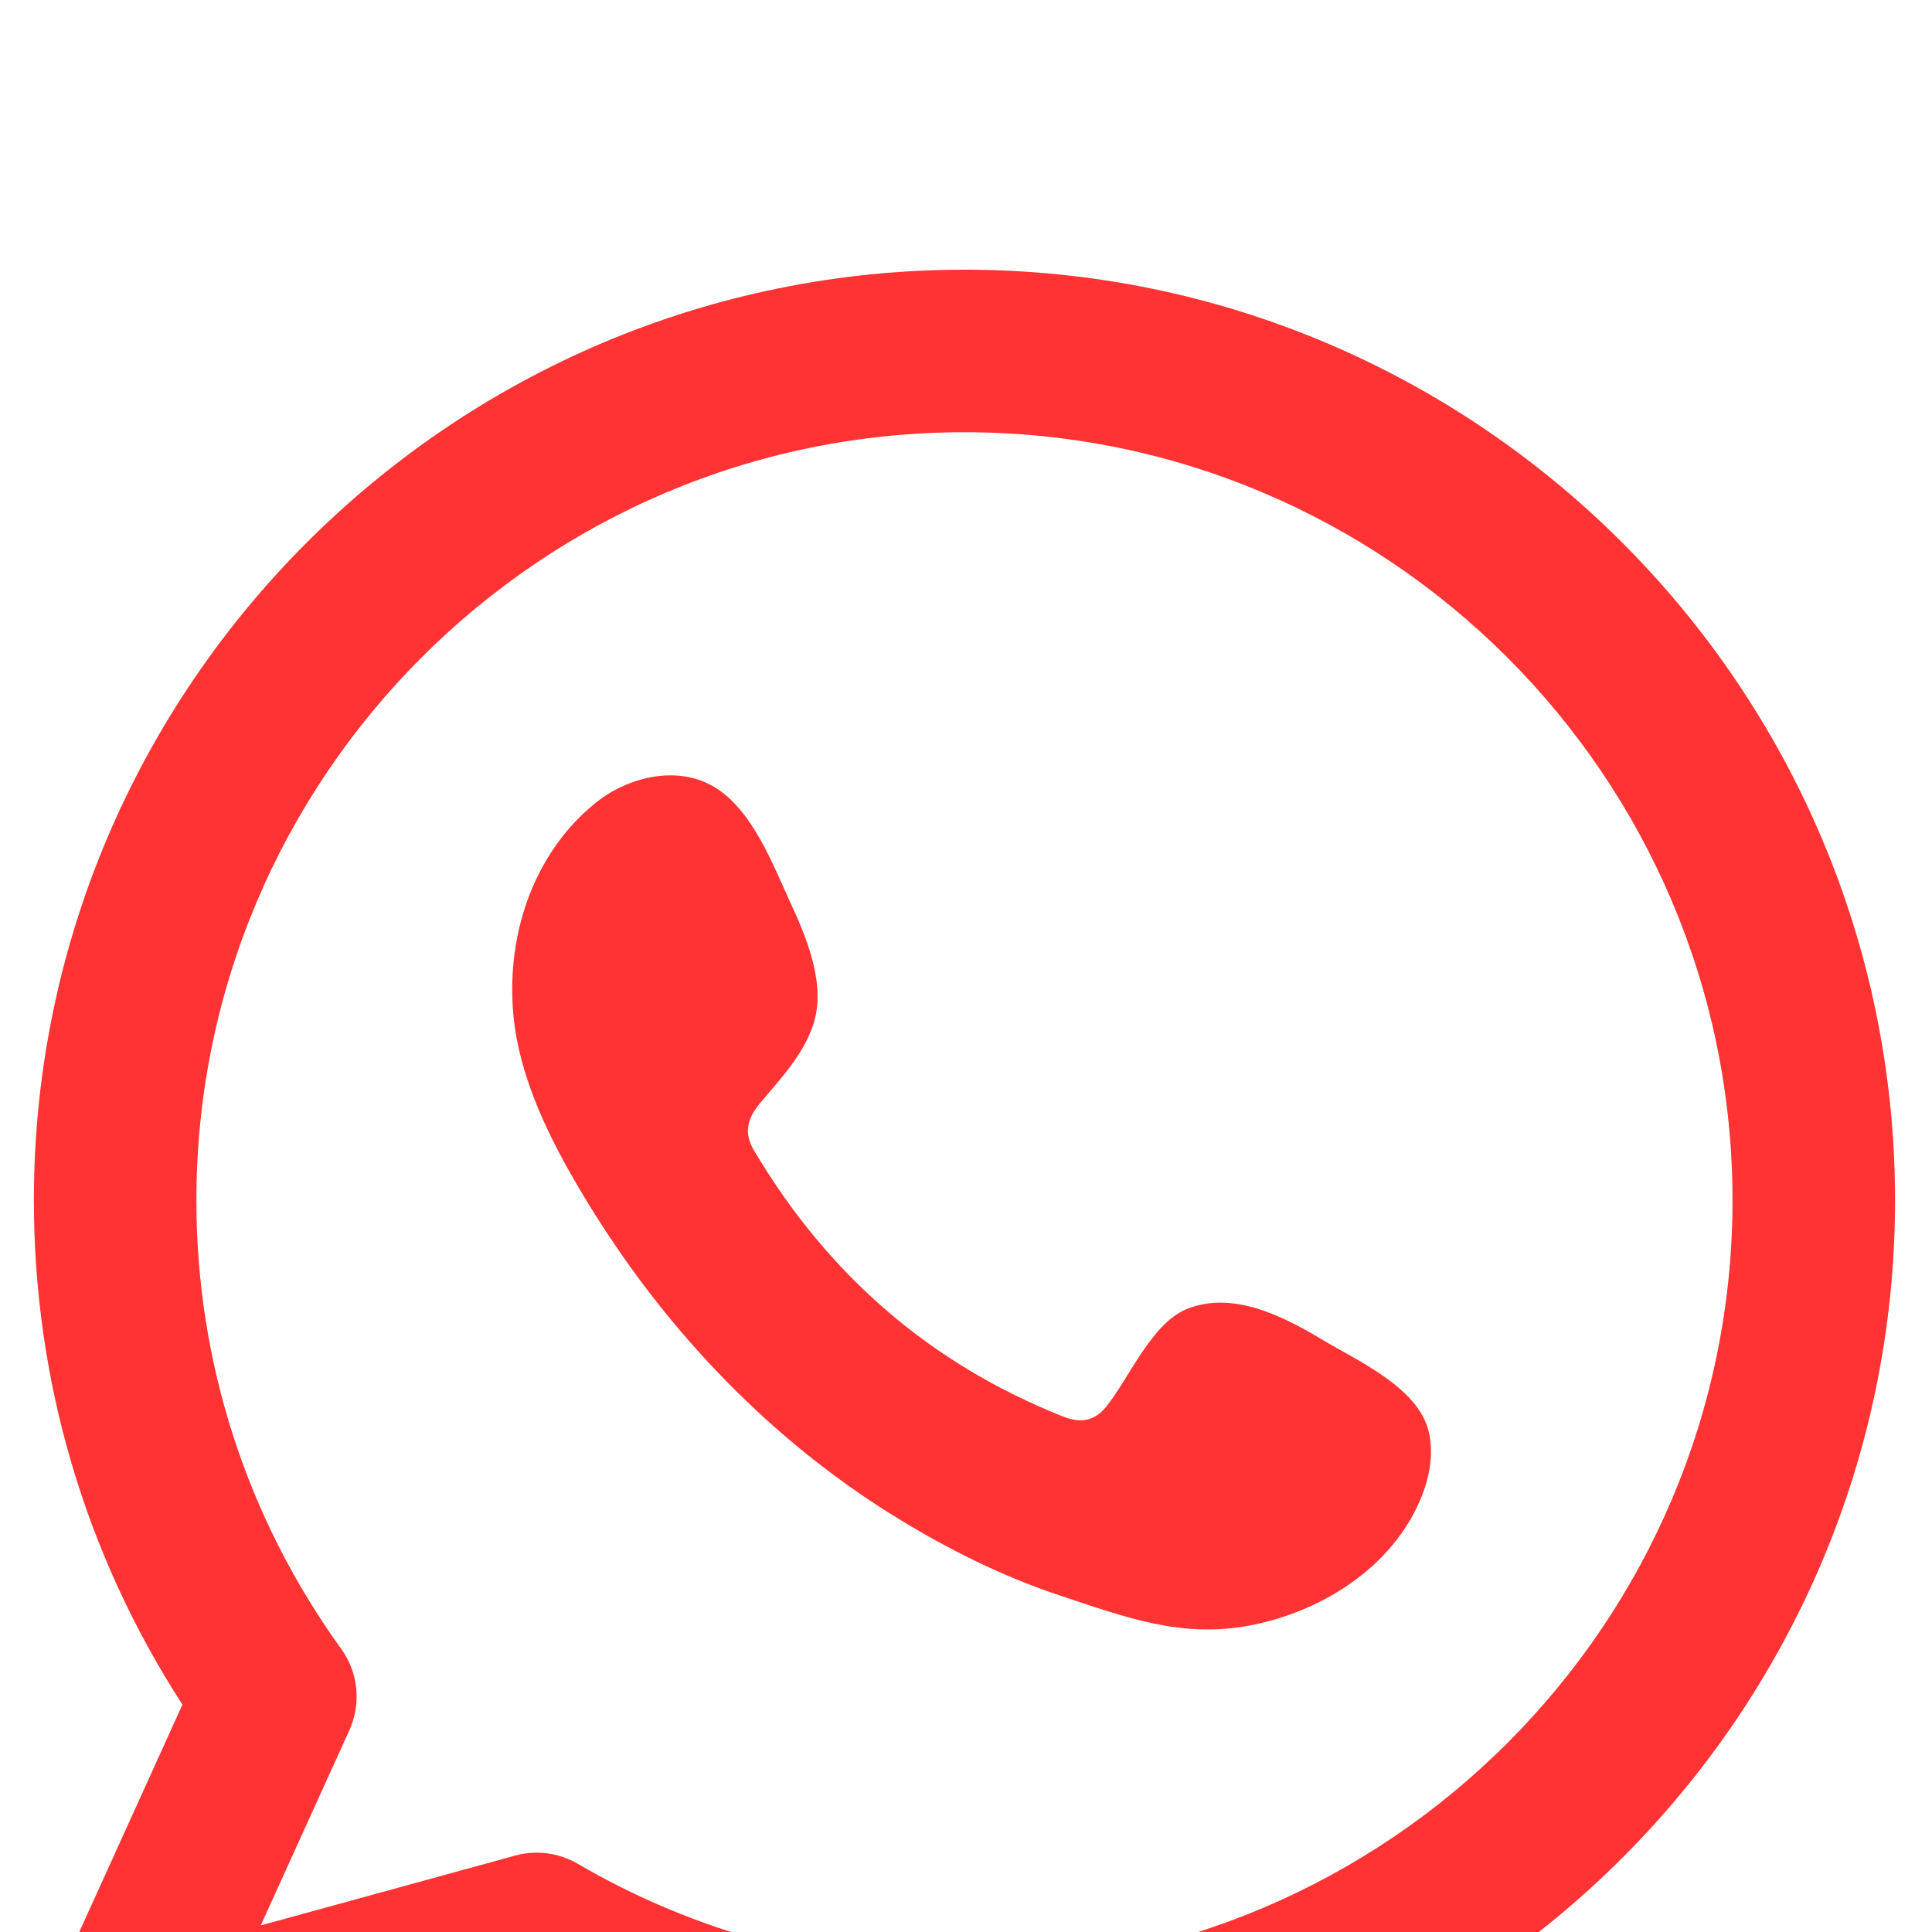 <svg width="32" height="32" viewBox="0 0 32 32" fill="none" xmlns="http://www.w3.org/2000/svg">
<g clip-path="url(#clip0_77_4)">
<g filter="url(#filter0_i_77_4)">
<path fill-rule="evenodd" clip-rule="evenodd" d="M15.974 0.467C7.475 0.467 0.561 7.381 0.561 15.88C0.561 18.87 1.409 21.742 3.022 24.234L0.681 29.392C0.465 29.867 0.544 30.424 0.883 30.822C1.142 31.126 1.518 31.294 1.907 31.294C2.025 31.294 2.145 31.279 2.263 31.246L8.714 29.476C10.942 30.667 13.439 31.294 15.974 31.294C24.474 31.294 31.388 24.38 31.388 15.88C31.388 7.381 24.474 0.467 15.974 0.467ZM15.974 28.602C13.723 28.602 11.508 28.003 9.569 26.87C9.361 26.749 9.126 26.686 8.89 26.686C8.77 26.686 8.651 26.702 8.534 26.734L4.319 27.891L5.787 24.657C5.986 24.217 5.935 23.704 5.653 23.313C4.083 21.136 3.253 18.566 3.253 15.88C3.253 8.866 8.96 3.159 15.974 3.159C22.989 3.159 28.696 8.866 28.696 15.88C28.696 22.895 22.989 28.602 15.974 28.602Z" fill="#FF0000" fill-opacity="0.8"/>
<path fill-rule="evenodd" clip-rule="evenodd" d="M21.9 18.189C21.255 17.802 20.415 17.371 19.654 17.683C19.071 17.921 18.699 18.834 18.321 19.301C18.127 19.54 17.895 19.578 17.597 19.458C15.407 18.585 13.729 17.123 12.521 15.109C12.316 14.796 12.353 14.549 12.599 14.259C12.964 13.829 13.423 13.341 13.521 12.762C13.62 12.182 13.349 11.505 13.109 10.989C12.803 10.33 12.461 9.39 11.801 9.018C11.194 8.675 10.395 8.867 9.854 9.307C8.92 10.067 8.47 11.258 8.484 12.438C8.487 12.774 8.529 13.108 8.607 13.432C8.795 14.21 9.155 14.937 9.56 15.629C9.865 16.15 10.197 16.655 10.555 17.142C11.727 18.733 13.184 20.116 14.871 21.149C15.714 21.666 16.623 22.119 17.563 22.429C18.618 22.778 19.557 23.14 20.696 22.924C21.889 22.698 23.064 21.96 23.537 20.811C23.677 20.471 23.747 20.092 23.669 19.732C23.507 18.99 22.501 18.548 21.9 18.189Z" fill="#FF0000" fill-opacity="0.8"/>
</g>
</g>
<defs>
<filter id="filter0_i_77_4" x="0.561" y="0.467" width="30.828" height="34.828" filterUnits="userSpaceOnUse" color-interpolation-filters="sRGB">
<feFlood flood-opacity="0" result="BackgroundImageFix"/>
<feBlend mode="normal" in="SourceGraphic" in2="BackgroundImageFix" result="shape"/>
<feColorMatrix in="SourceAlpha" type="matrix" values="0 0 0 0 0 0 0 0 0 0 0 0 0 0 0 0 0 0 127 0" result="hardAlpha"/>
<feOffset dy="4"/>
<feGaussianBlur stdDeviation="2"/>
<feComposite in2="hardAlpha" operator="arithmetic" k2="-1" k3="1"/>
<feColorMatrix type="matrix" values="0 0 0 0 0.517 0 0 0 0 0 0 0 0 0 0 0 0 0 0.8 0"/>
<feBlend mode="normal" in2="shape" result="effect1_innerShadow_77_4"/>
</filter>
<clipPath id="clip0_77_4">
<rect width="32" height="32" fill="white"/>
</clipPath>
</defs>
</svg>
